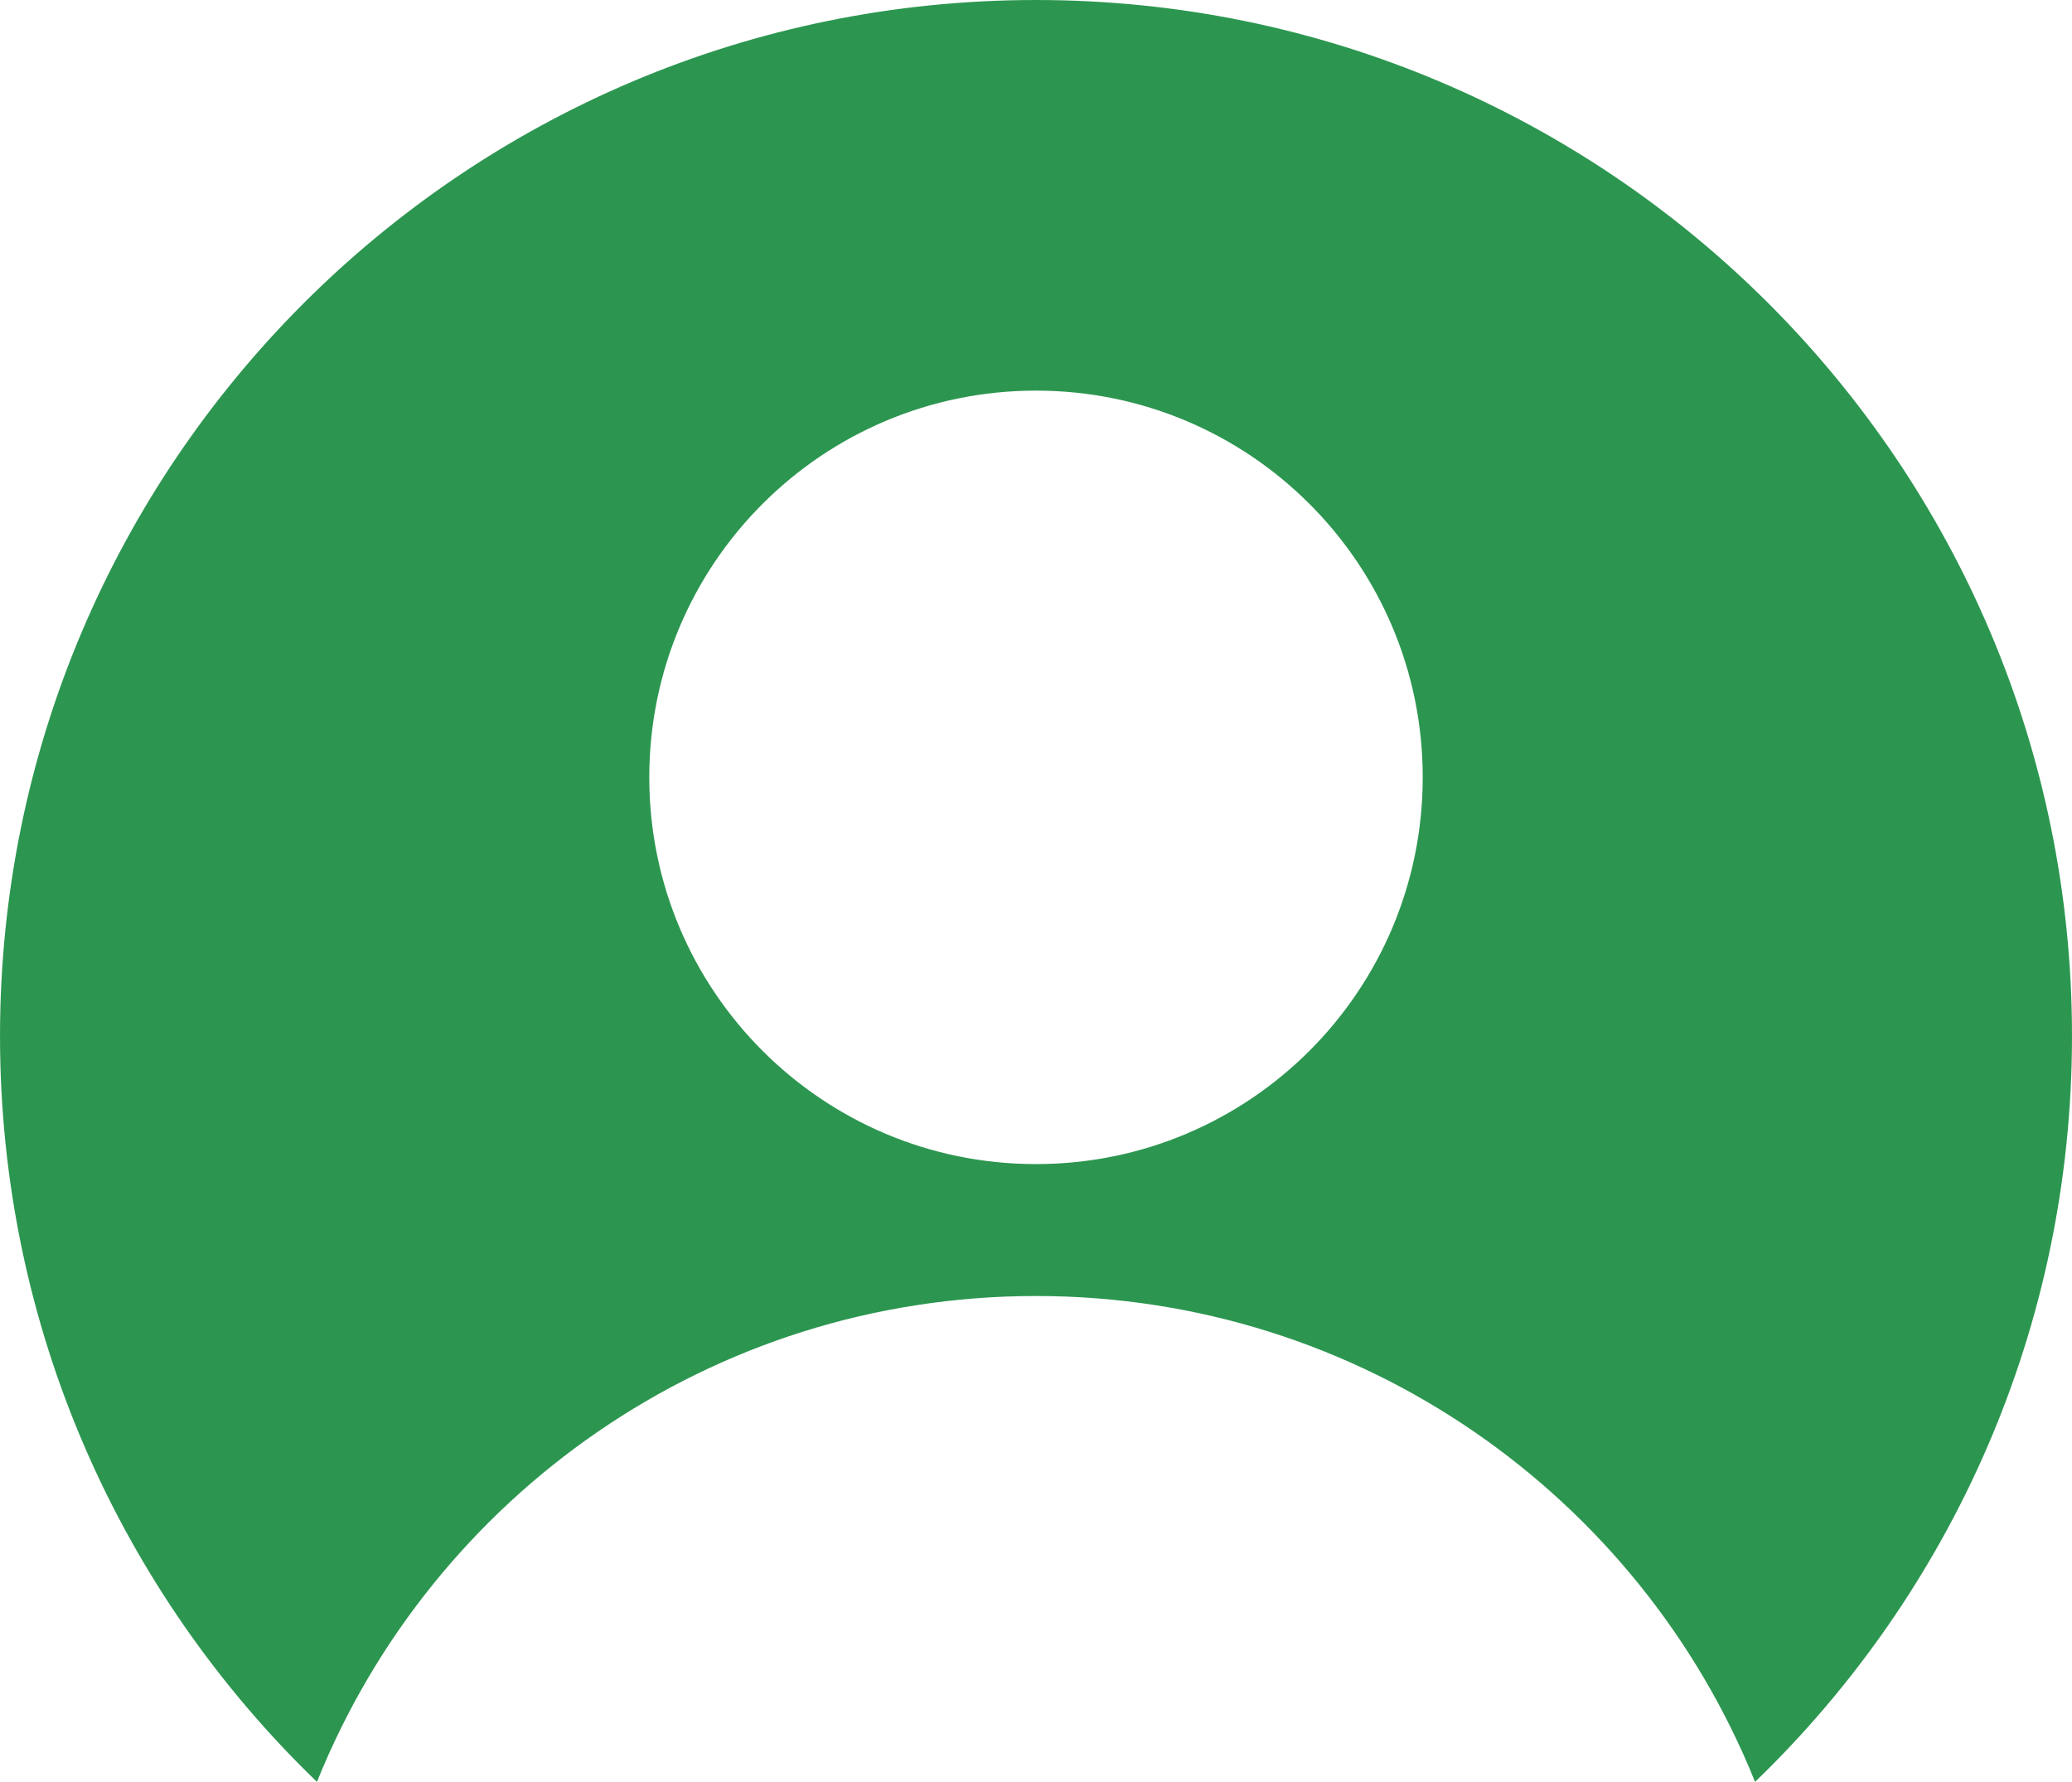 <?xml version="1.0" encoding="UTF-8"?>
<!DOCTYPE svg PUBLIC "-//W3C//DTD SVG 1.1//EN" "http://www.w3.org/Graphics/SVG/1.1/DTD/svg11.dtd">
<!-- Creator: CorelDRAW (Evaluation Version) -->
<svg xmlns="http://www.w3.org/2000/svg" xml:space="preserve" width="5.562in" height="4.783in" version="1.1" style="shape-rendering:geometricPrecision; text-rendering:geometricPrecision; image-rendering:optimizeQuality; fill-rule:evenodd; clip-rule:evenodd"
viewBox="0 0 5672.27 4877.89"
 xmlns:xlink="http://www.w3.org/1999/xlink"
 xmlns:xodm="http://www.corel.com/coreldraw/odm/2003">
 <defs>
  <style type="text/css">
   <![CDATA[
    .str0 {stroke:#2C9650;stroke-width:7.08;stroke-miterlimit:2.613}
    .fil0 {fill:#2C9650}
   ]]>
  </style>
 </defs>
 <g id="Layer_x0020_1">
  <path class="fil0 str0" d="M2836.14 1065.77c586.66,0 1062.23,475.57 1062.23,1062.23 0,586.66 -475.55,1062.23 -1062.23,1062.23 -586.66,0 -1062.23,-475.55 -1062.23,-1062.23 0,-586.65 475.55,-1062.23 1062.23,-1062.23zm2832.6 1770.37c0,-1564.4 -1268.19,-2832.6 -2832.6,-2832.6 -1564.4,0 -2832.6,1268.19 -2832.6,2832.6 0,798.93 330.75,1520.61 862.8,2035.56 315.27,-778.47 1078.29,-1327.42 1969.8,-1327.42 891.51,0 1654.53,548.95 1969.8,1327.42 532.05,-514.97 862.8,-1236.63 862.8,-2035.57l0 0.01z"/>
 </g>
</svg>
